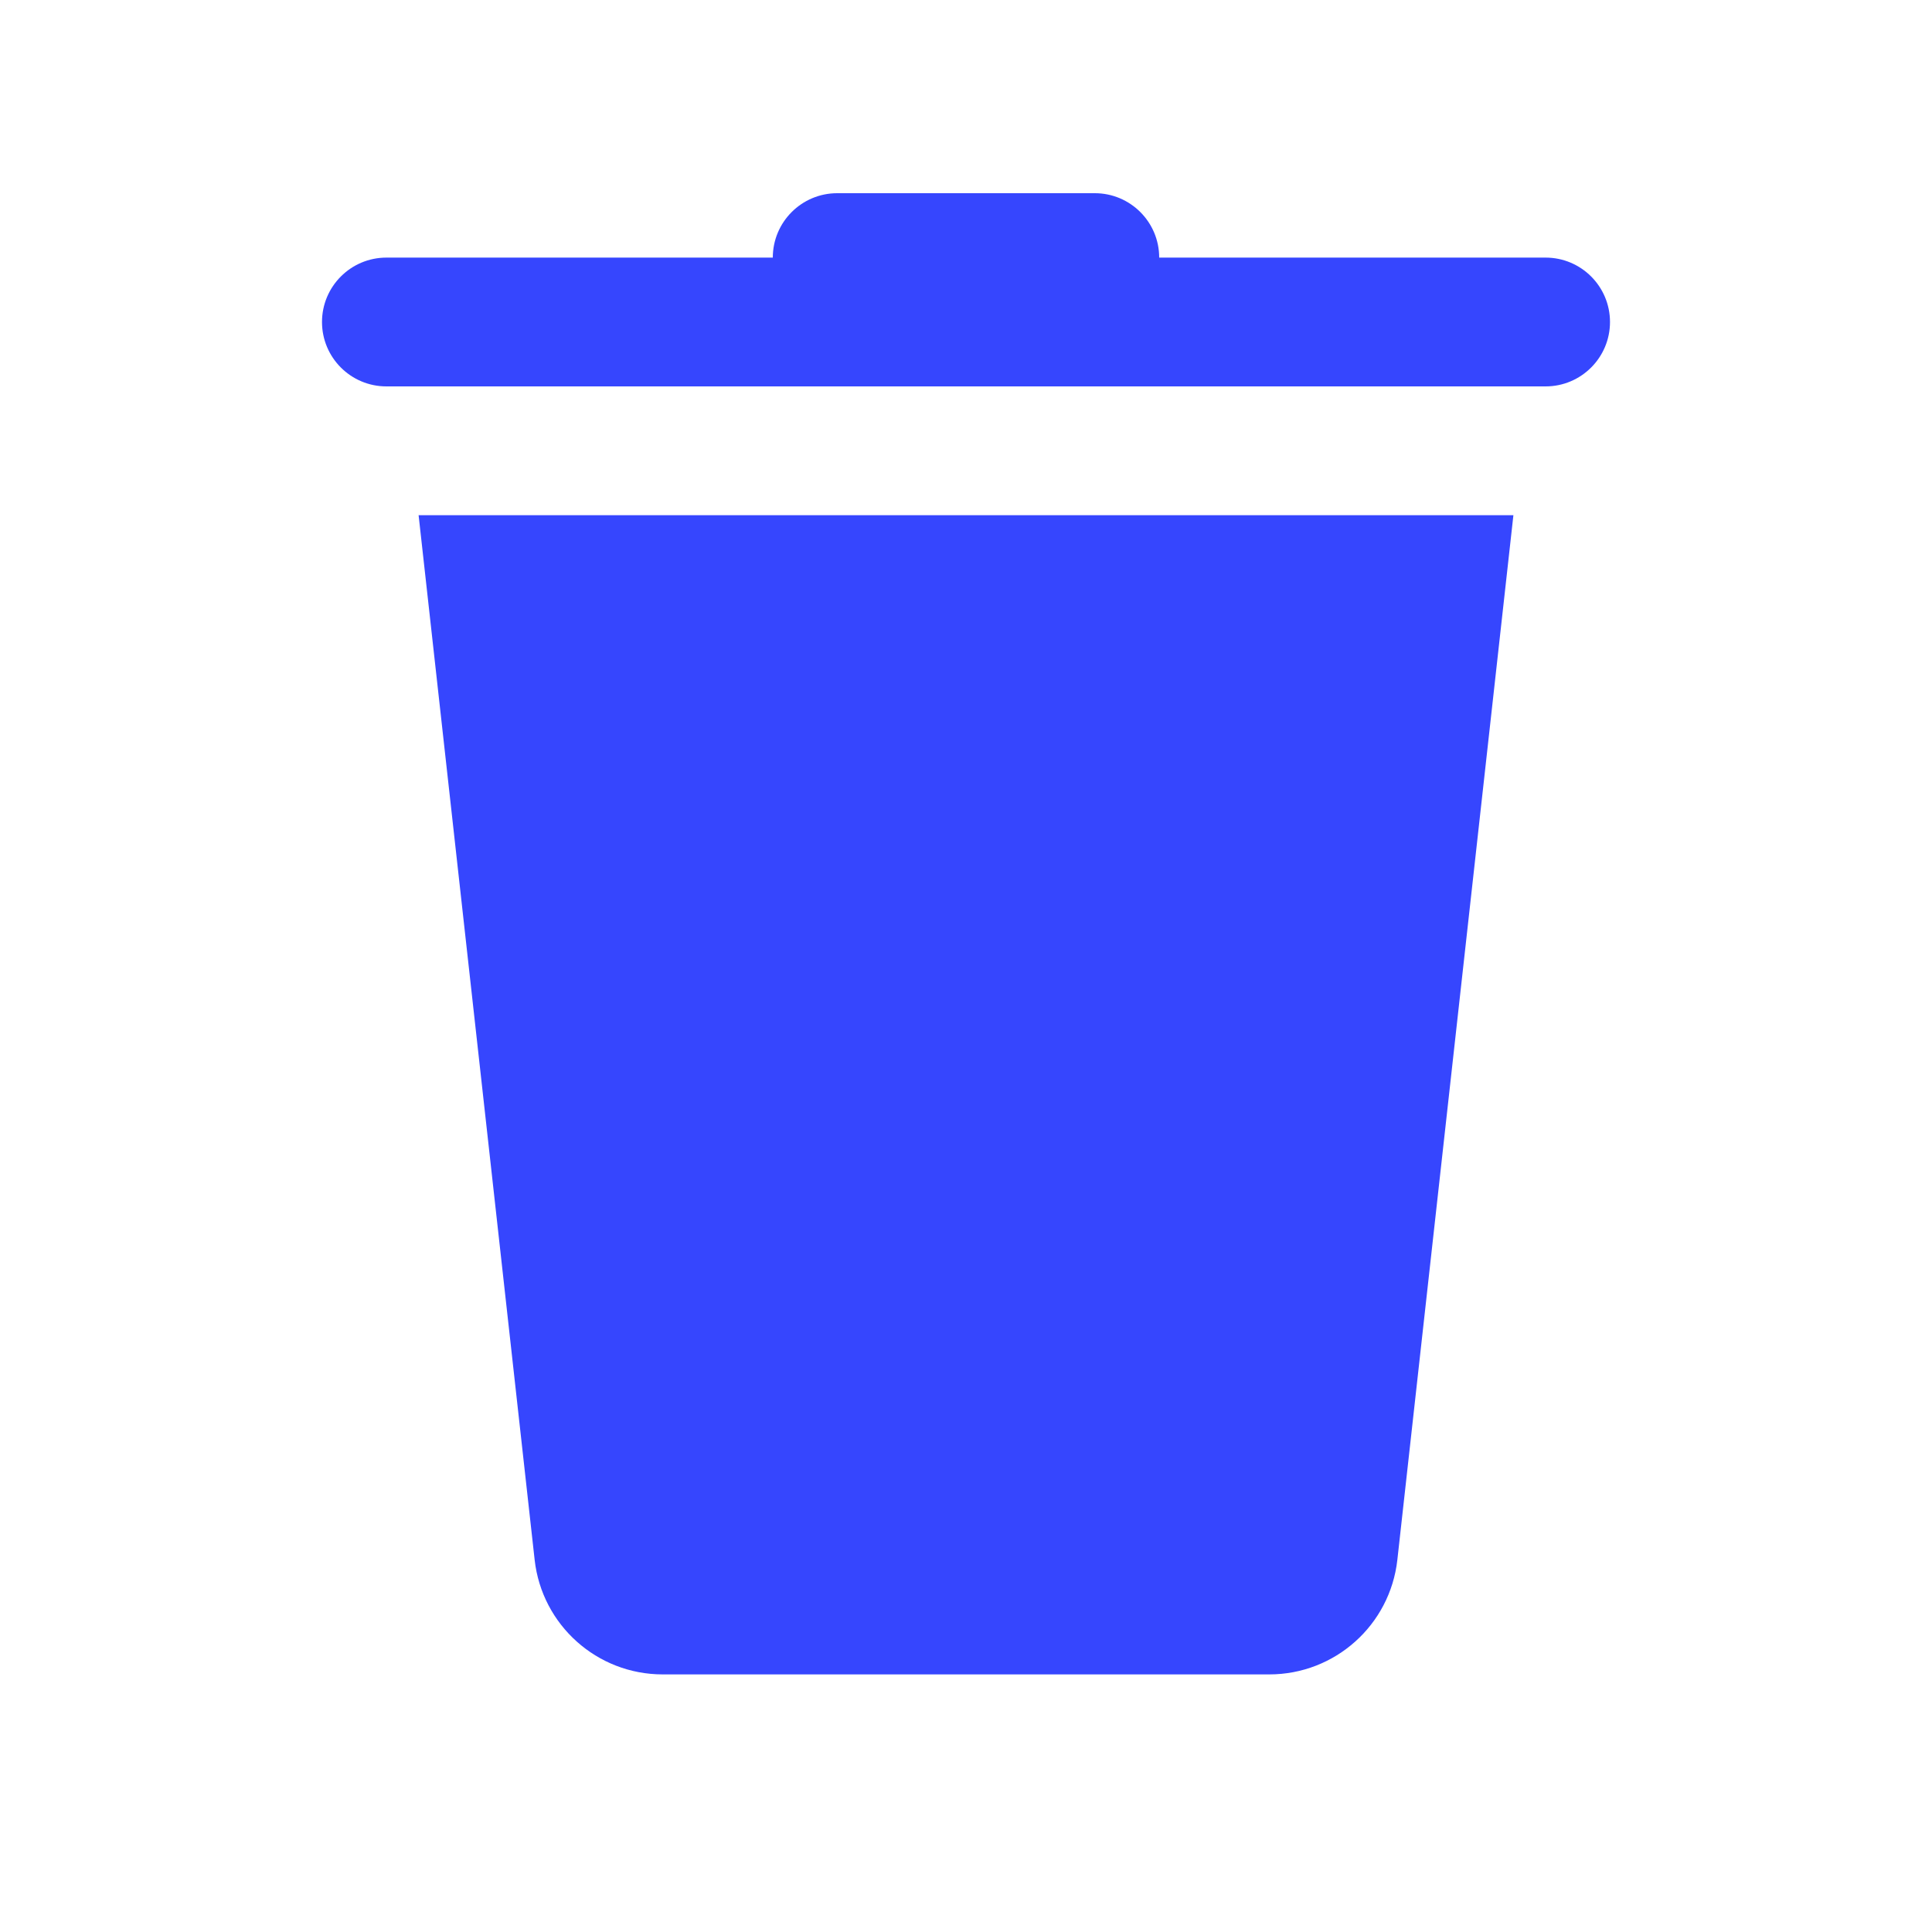<?xml version="1.0" ?><svg fill="#3646fe" id="Layer_1" style="enable-background:new 0 0 30 30;" version="1.1" viewBox="0 0 30 30" xml:space="preserve" xmlns="http://www.w3.org/2000/svg" xmlns:xlink="http://www.w3.org/1999/xlink"><path d="M19.71,26h-9.42c-1.019,0-1.875-0.766-1.988-1.779L6.5,8h17l-1.802,16.221C21.585,25.234,20.729,26,19.71,26z"/><path d="M24,6H6C5.448,6,5,5.552,5,5v0c0-0.552,0.448-1,1-1h18c0.552,0,1,0.448,1,1v0C25,5.552,24.552,6,24,6z"/><path d="M18,5h-6V4c0-0.552,0.448-1,1-1h4c0.552,0,1,0.448,1,1V5z"/></svg>